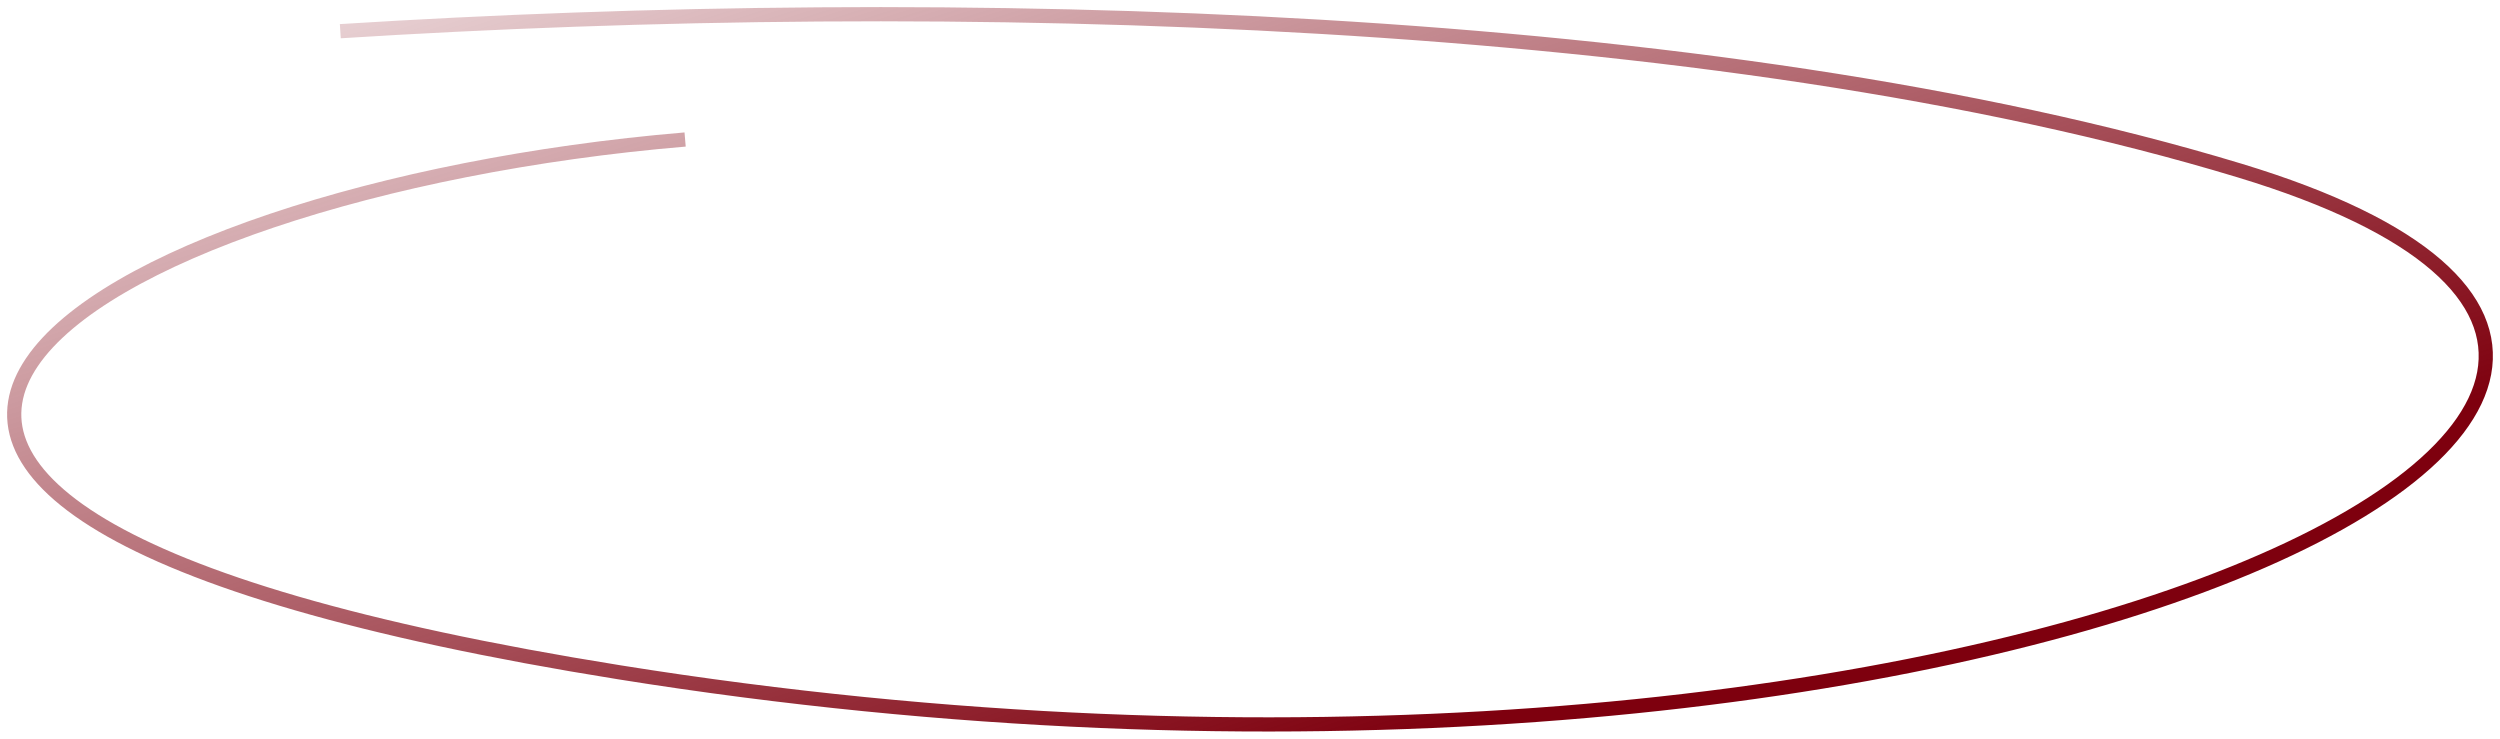 <svg width="176" height="52" viewBox="0 0 176 52" fill="none" xmlns="http://www.w3.org/2000/svg">
<path d="M48.232 9.821C5.583 13.413 -30.186 35.514 43.606 47.331C136.932 62.276 209.592 27.758 157.693 12.013C120.696 0.789 66.607 -0.498 23.958 2.196" stroke="url(#paint0_linear_245_9245)"/>
<defs>
<linearGradient id="paint0_linear_245_9245" x1="81.61" y1="57.863" x2="54.993" y2="-25.446" gradientUnits="userSpaceOnUse">
<stop stop-color="#7E000E"/>
<stop offset="1" stop-color="#7E000E" stop-opacity="0"/>
</linearGradient>
</defs>
</svg>
